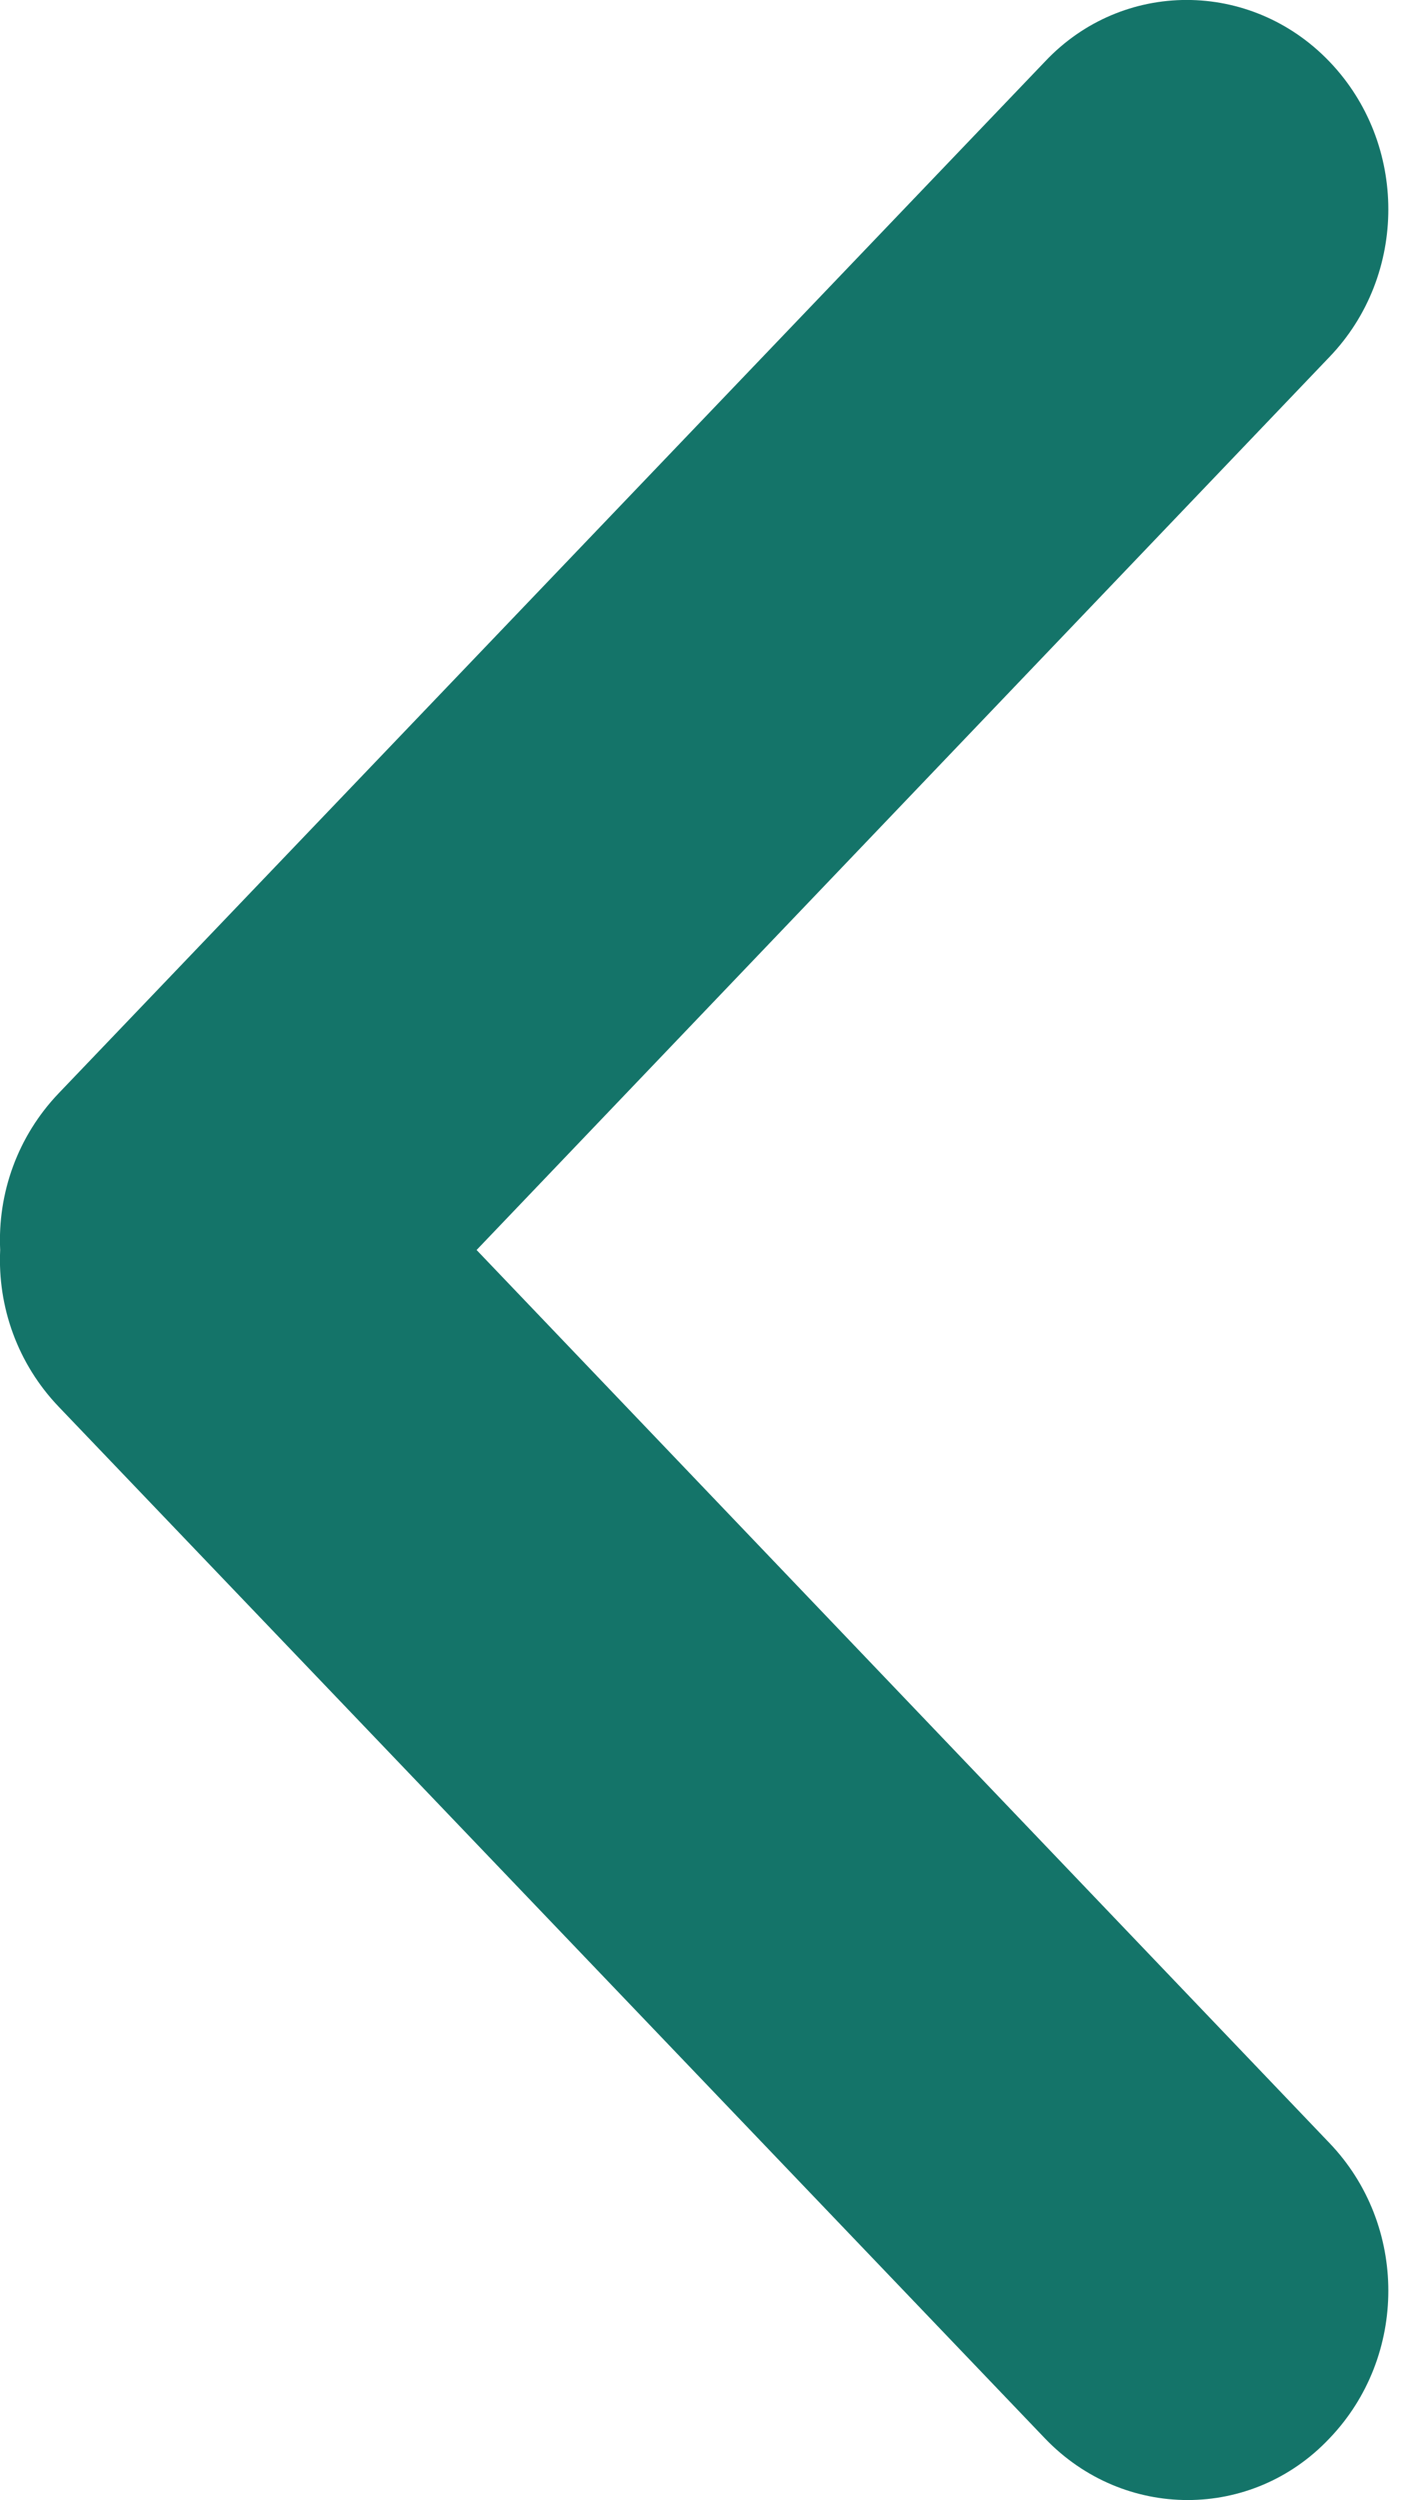 <svg width="8" height="14" viewBox="0 0 8 14" fill="none"
    xmlns="http://www.w3.org/2000/svg">
    <path fill-rule="evenodd" clip-rule="evenodd" d="M7.447 12L2.67 7L7.447 2C7.888 1.542 7.888 0.803 7.447 0.344C7.006 -0.115 6.288 -0.115 5.855 0.344L0.33 6.121C0.099 6.362 -0.014 6.681 0.001 7C-0.014 7.319 0.099 7.638 0.33 7.879L5.855 13.656C6.296 14.115 7.013 14.115 7.447 13.656C7.888 13.197 7.888 12.459 7.447 12Z" fill="#147469"/>
</svg>